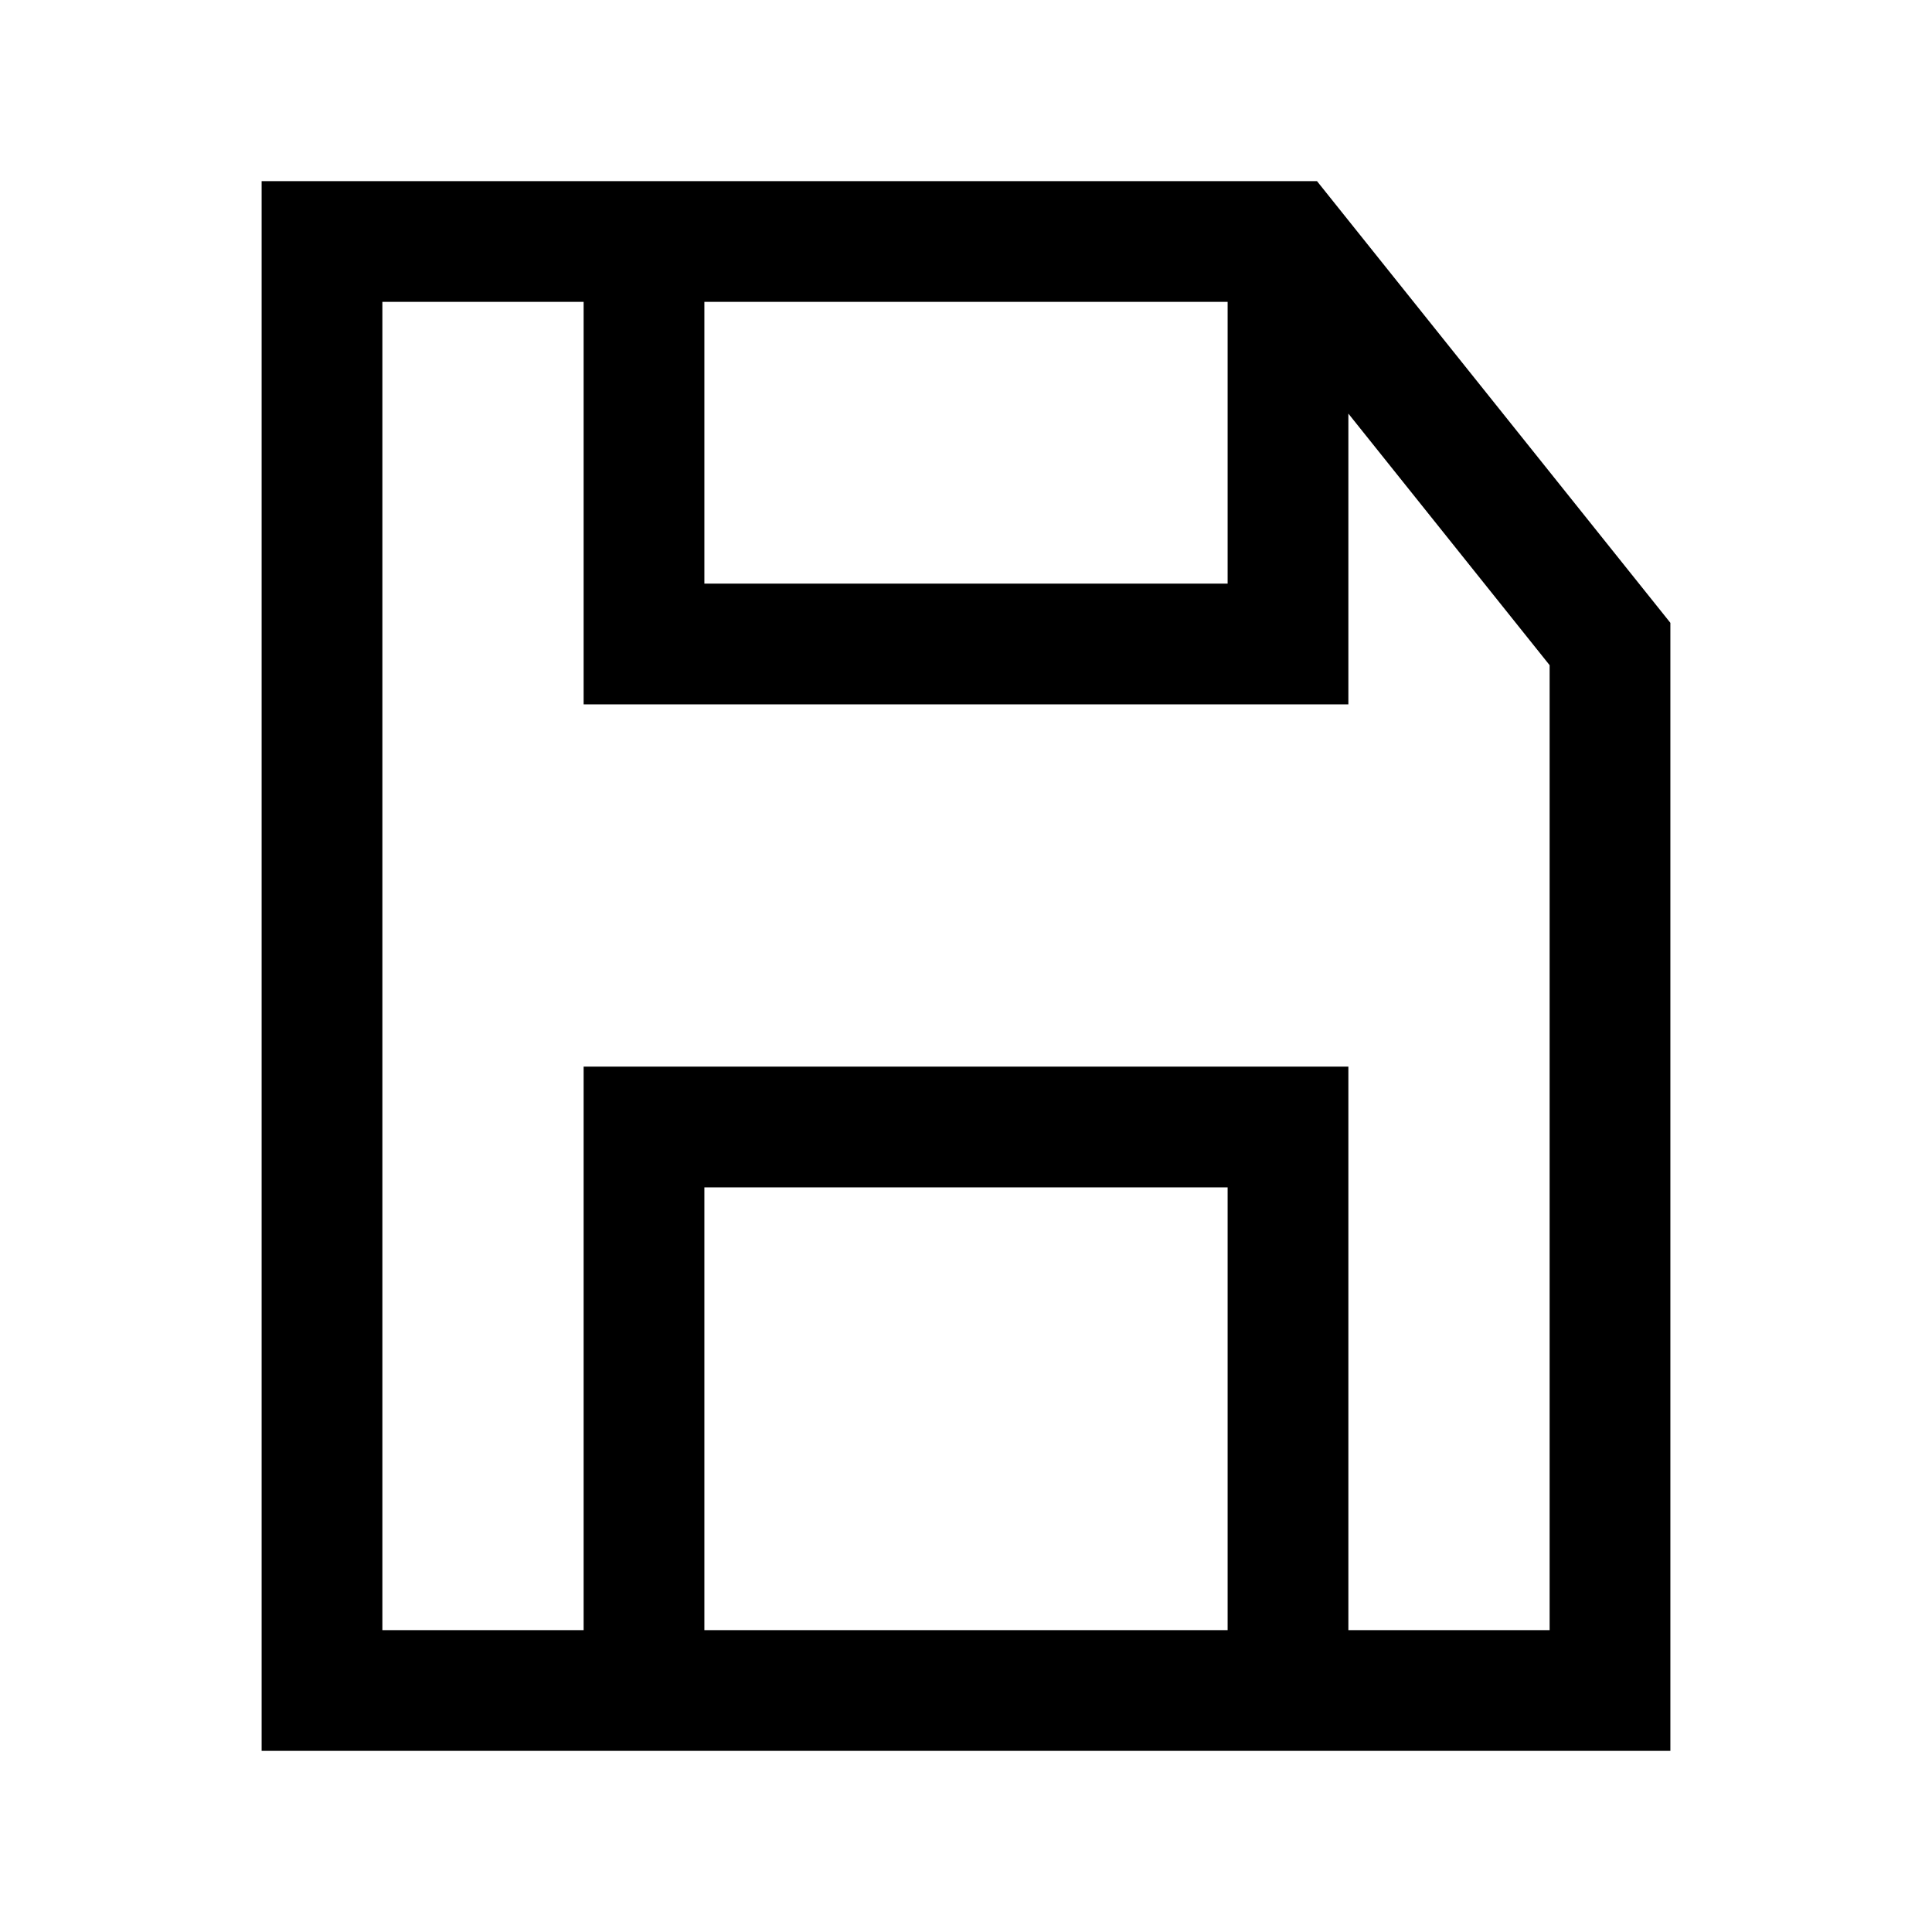 <svg width="24" height="24" viewBox="0 0 24 24" fill="none" xmlns="http://www.w3.org/2000/svg">
<path fill-rule="evenodd" clip-rule="evenodd" d="M3.25 2.25H16.36L20.75 7.737V21.75H3.25V2.25ZM19.25 20.25H16.75V13.25H7.25V20.25H4.75V3.75H7.25V8.75H16.75V5.138L19.25 8.263V20.25ZM15.25 3.75H8.75V7.25H15.25V3.75ZM15.25 20.25H8.75V14.75H15.25V20.25Z" fill="black"/>
</svg>
